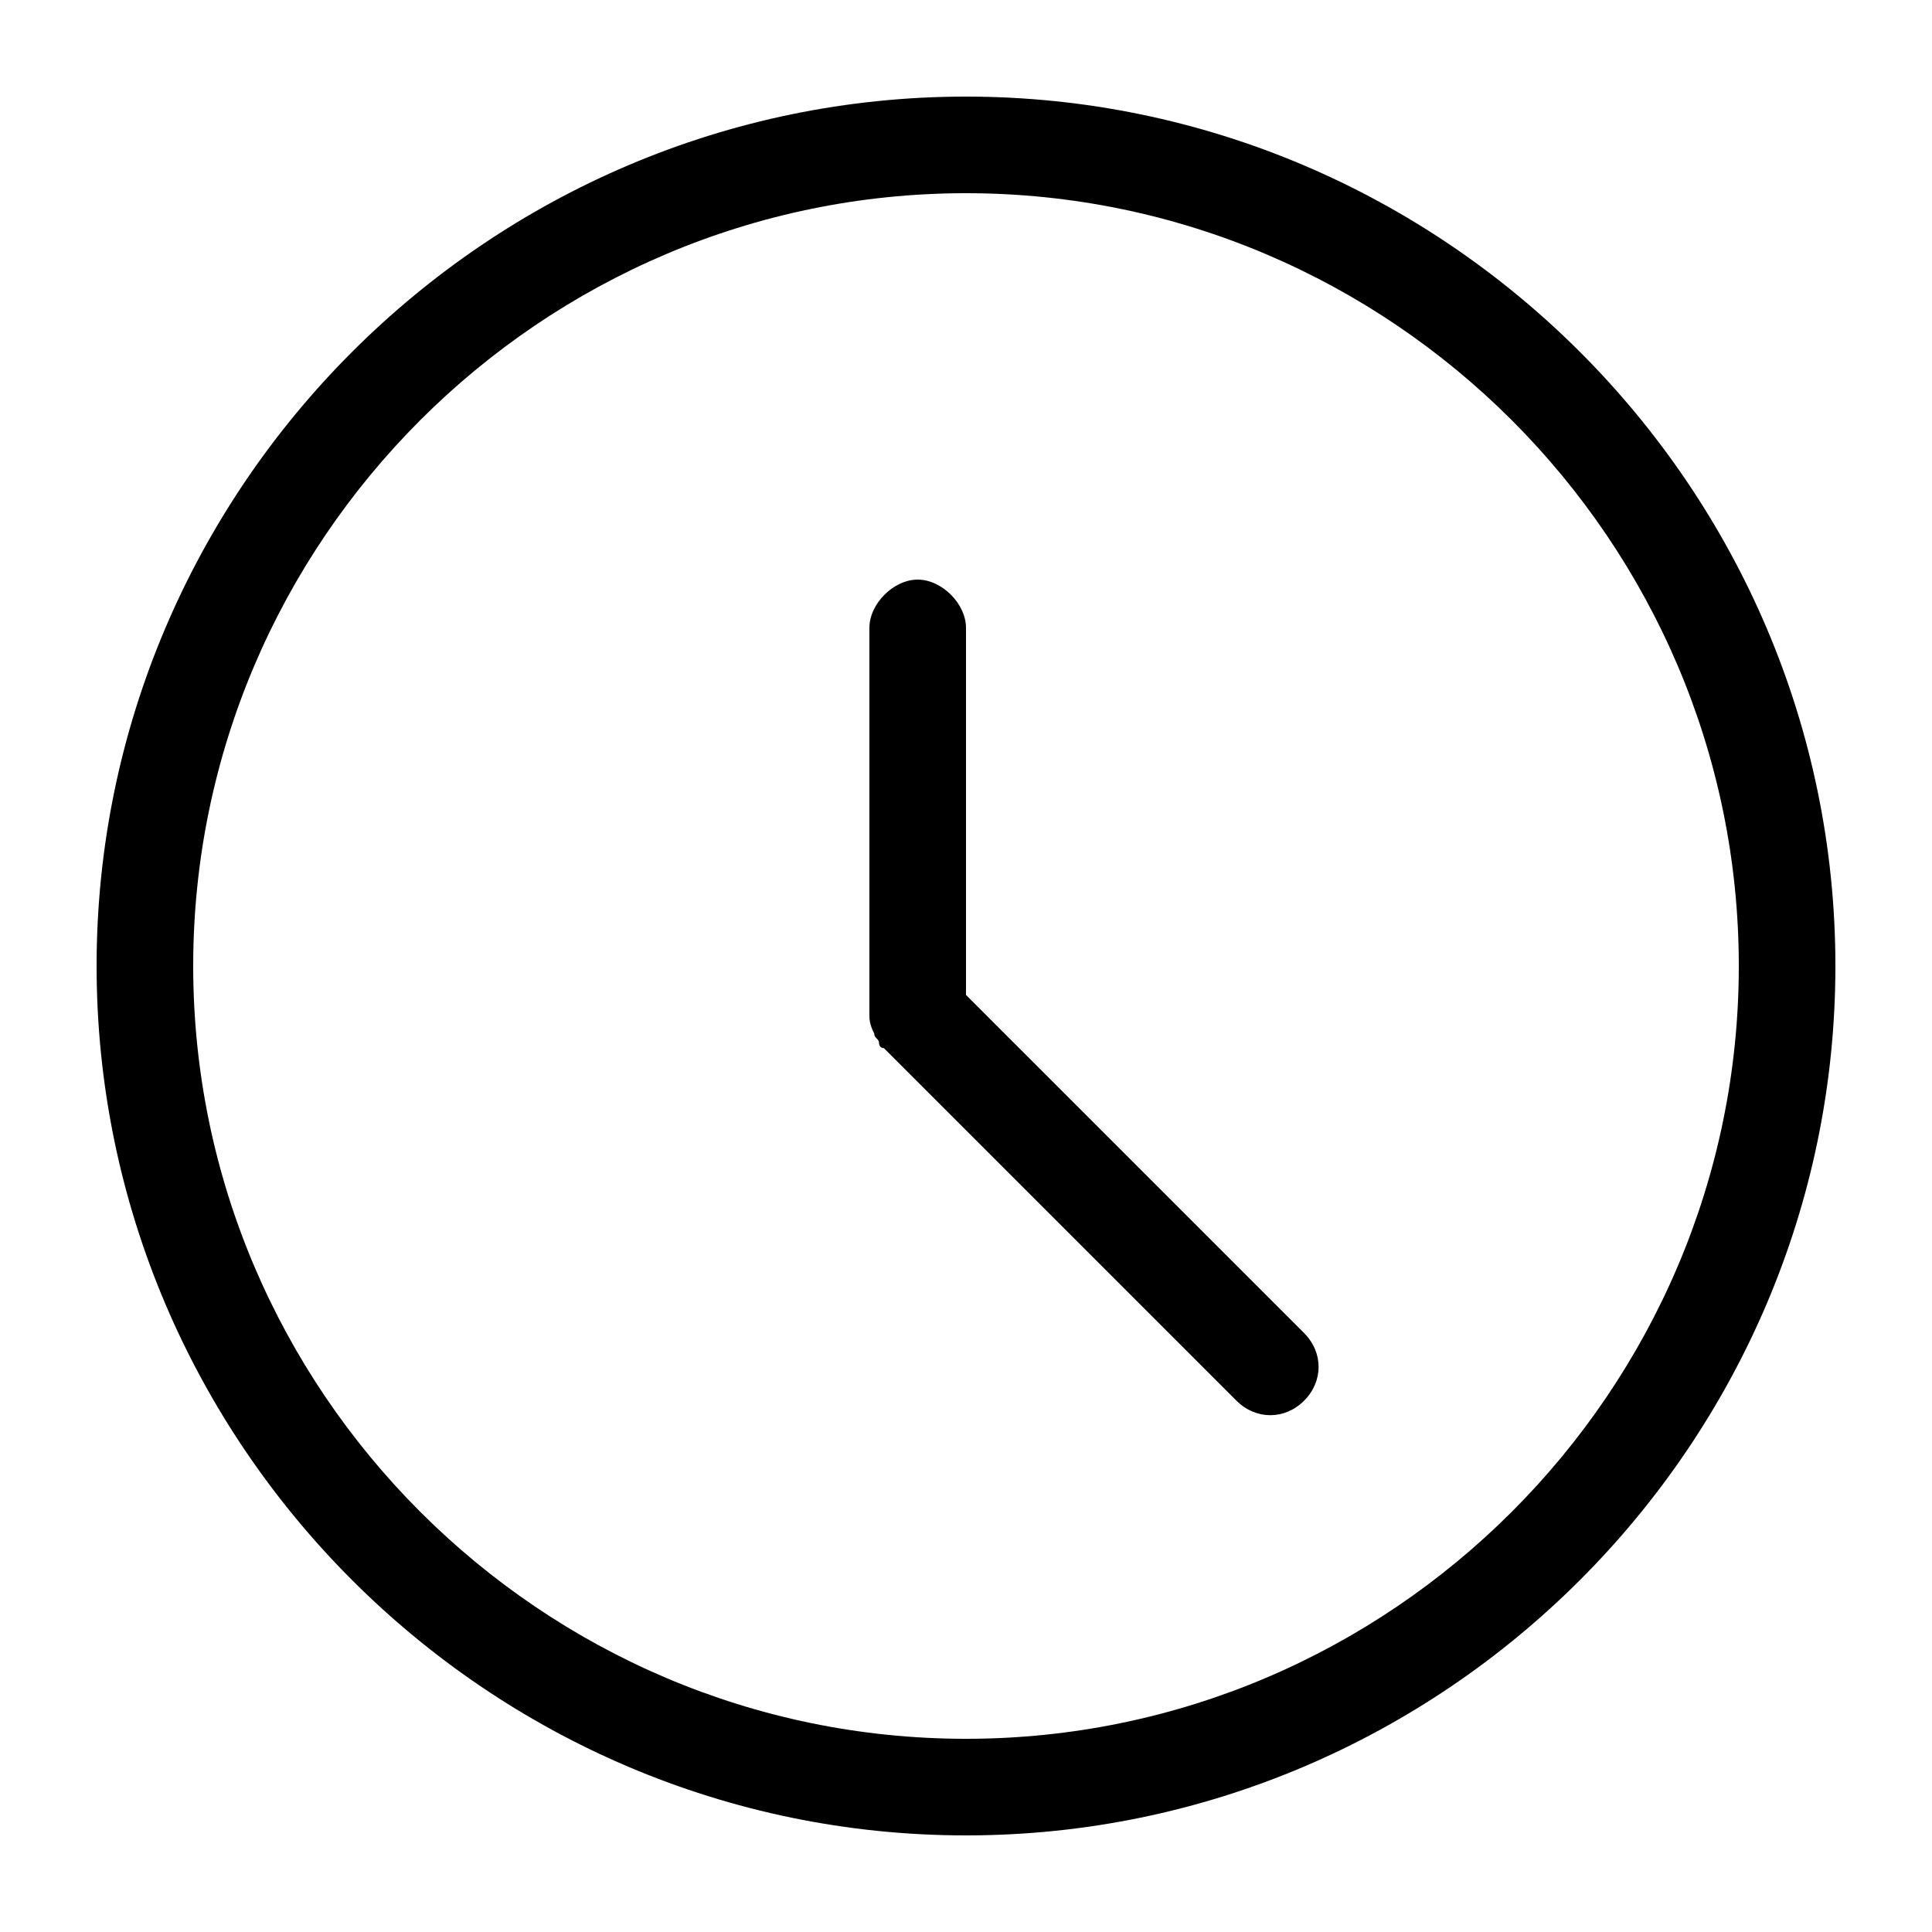 <?xml version="1.0" standalone="no"?><!DOCTYPE svg PUBLIC "-//W3C//DTD SVG 1.1//EN" "http://www.w3.org/Graphics/SVG/1.1/DTD/svg11.dtd"><svg t="1531220881996" class="icon" style="" viewBox="0 0 1024 1024" version="1.1" xmlns="http://www.w3.org/2000/svg" p-id="9619" xmlns:xlink="http://www.w3.org/1999/xlink" width="200" height="200"><defs><style type="text/css"></style></defs><path d="M512 51.2c-253.44 0-460.8 207.36-460.8 460.8s207.36 460.8 460.8 460.8 460.8-207.36 460.8-460.8-207.36-460.8-460.8-460.8z m0 870.4c-225.28 0-409.6-184.32-409.6-409.6s184.32-409.6 409.6-409.6 409.6 184.32 409.6 409.6-184.32 409.6-409.6 409.6z" p-id="9620"></path><path d="M512 527.36V332.8c0-12.8-12.8-25.6-25.6-25.6s-25.6 12.8-25.6 25.6v204.8c0 2.56 0 5.12 2.56 10.24 0 2.56 2.56 2.56 2.56 5.12 0 0 0 2.56 2.56 2.56l186.88 186.88c10.24 10.24 25.6 10.24 35.84 0s10.24-25.6 0-35.84l-179.2-179.2z" p-id="9621"></path></svg>